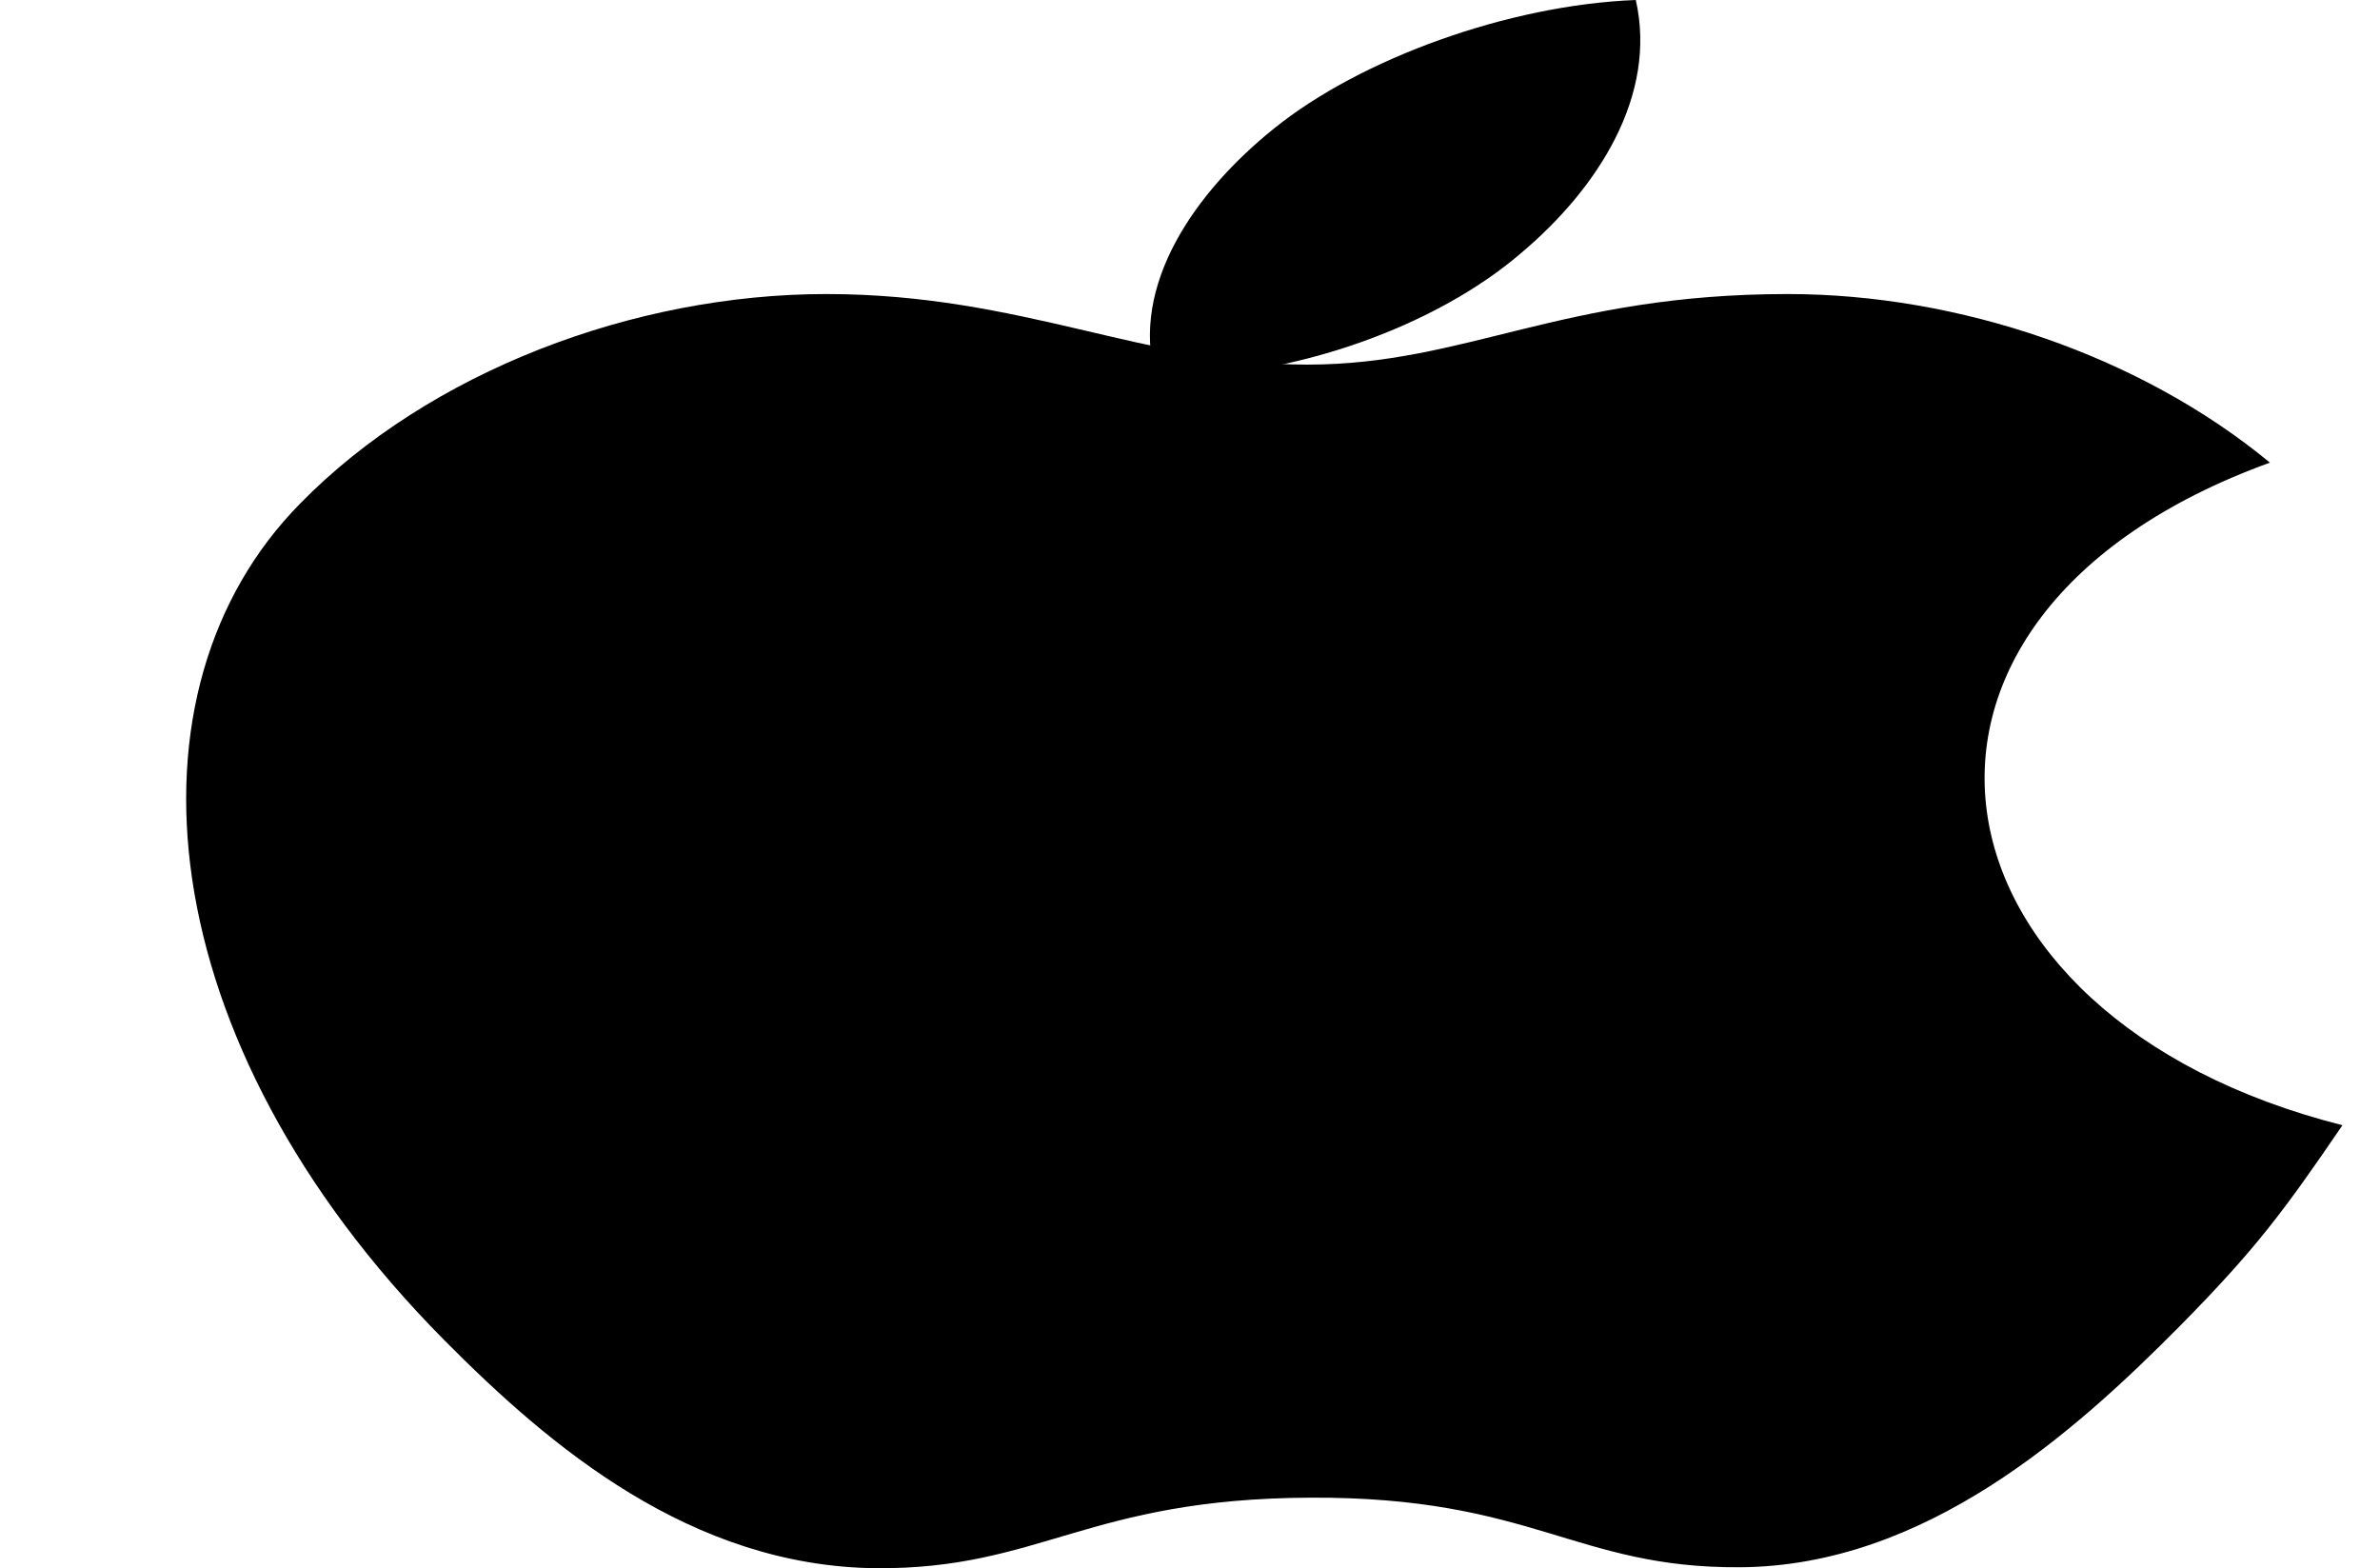 <svg width="24.283" height="16" viewBox="0 0 24.283 16" fill="none" xmlns="http://www.w3.org/2000/svg" xmlns:xlink="http://www.w3.org/1999/xlink">
	<desc>
			Created with Pixso.
	</desc>
	<defs>
		<clipPath id="clip1_809">
			<rect id="apple 1" width="24.283" height="16" fill="white" fill-opacity="0"/>
		</clipPath>
	</defs>
	<rect id="apple 1" width="24.283" height="16" fill="#FFFFFF" fill-opacity="0"/>
	<g clip-path="url(#clip1_809)">
		<path id="Vector" d="M16.69 0C15.39 0.05 13.88 0.6 13 1.31C12.19 1.96 11.53 2.91 11.79 3.85C13.21 3.87 14.67 3.31 15.51 2.59C16.31 1.92 16.91 0.97 16.69 0Z" fill="#000000" fill-opacity="1" fill-rule="nonzero"/>
		<path id="Vector" d="M23.16 4.72C21.84 3.63 19.99 3 18.24 3C15.93 3 14.95 3.72 13.34 3.72C11.69 3.72 10.43 3 8.43 3C6.47 3 4.38 3.79 3.06 5.14C1.19 7.04 1.51 10.62 4.53 13.67C5.61 14.76 7.05 15.98 8.94 16C10.62 16.01 11.09 15.29 13.37 15.28C15.64 15.27 16.07 16 17.75 15.99C19.64 15.98 21.16 14.62 22.24 13.53C23.01 12.75 23.3 12.36 23.9 11.48C19.54 10.38 18.83 6.29 23.16 4.72Z" fill="#000000" fill-opacity="1" fill-rule="nonzero"/>
	</g>
</svg>
